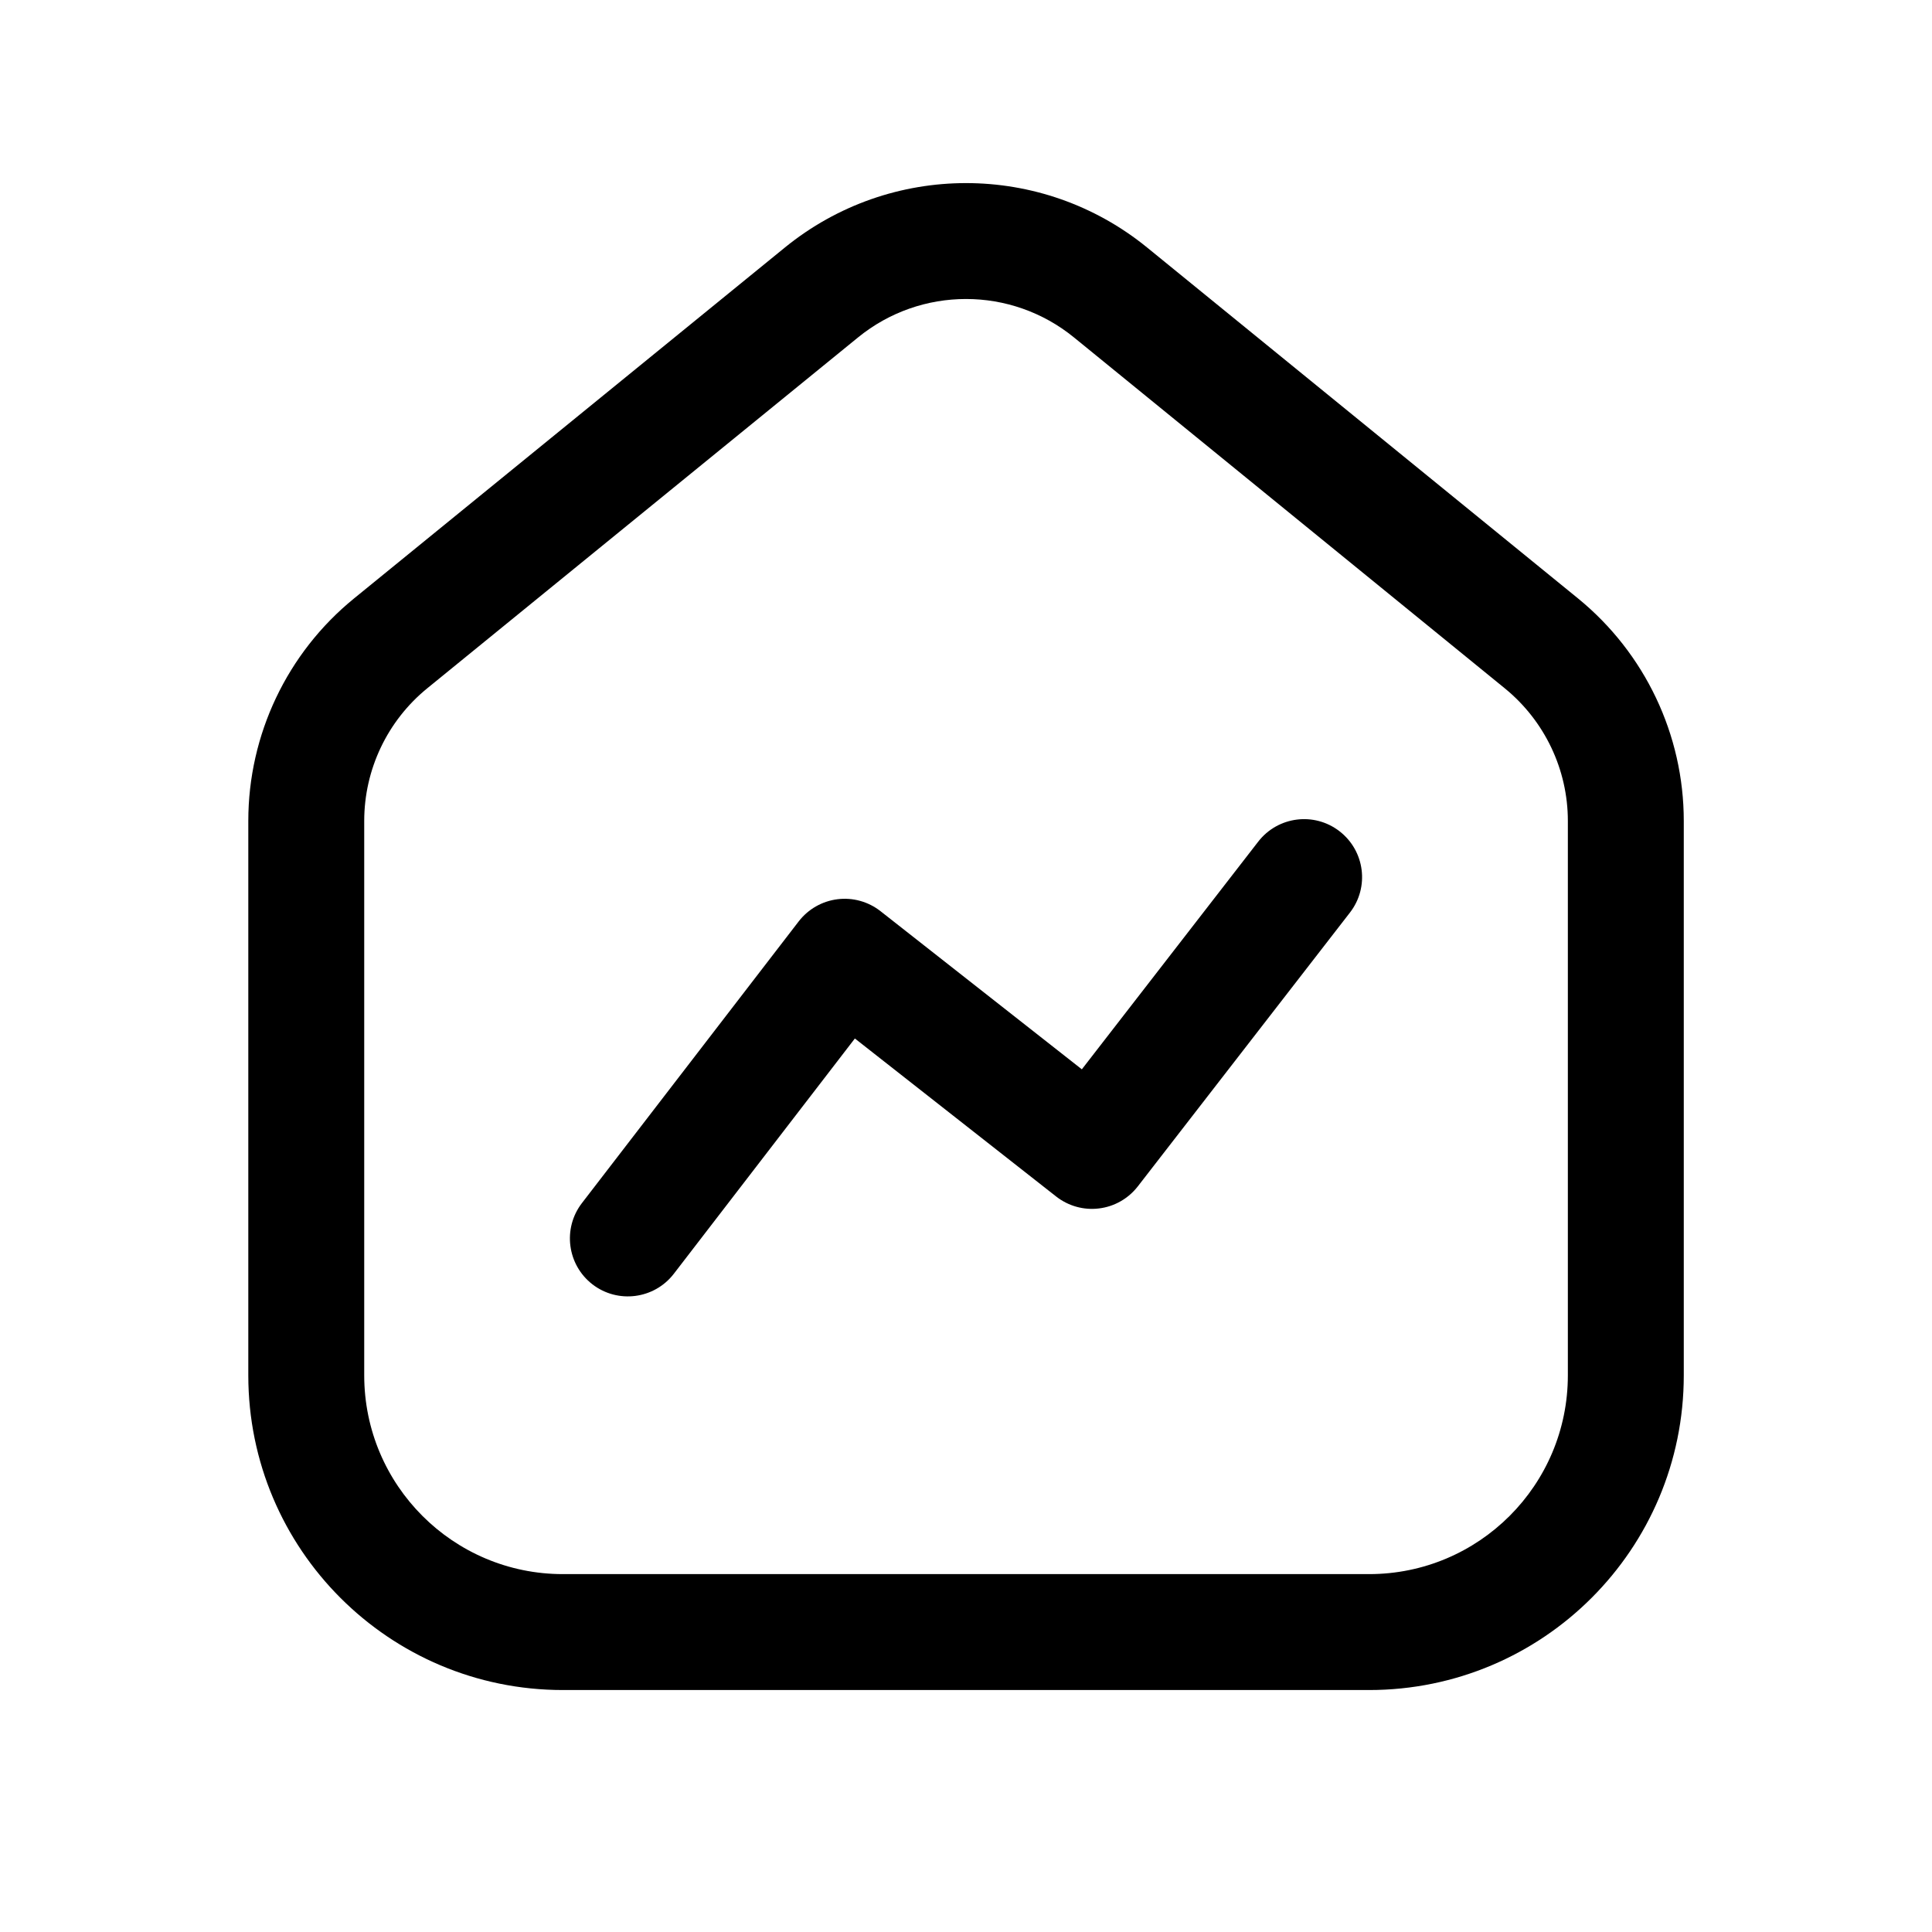 <svg width="25" height="25" viewBox="0 0 25 25" fill="none" xmlns="http://www.w3.org/2000/svg">
<path fill-rule="evenodd" clip-rule="evenodd" d="M13.898 4.367C13.084 3.703 11.916 3.703 11.102 4.367L5.528 8.907C5.528 8.907 5.528 8.907 5.528 8.907C5.012 9.328 4.713 9.958 4.713 10.623V17.797C4.713 19.217 5.864 20.369 7.284 20.369H17.716C19.137 20.369 20.288 19.217 20.288 17.797V10.623C20.288 9.958 19.988 9.328 19.472 8.907C19.472 8.907 19.472 8.907 19.472 8.907L13.898 4.367ZM14.845 3.204C13.48 2.091 11.521 2.091 10.155 3.204C10.155 3.204 10.155 3.204 10.155 3.204L4.581 7.744C3.715 8.449 3.213 9.507 3.213 10.623V17.797C3.213 20.046 5.035 21.869 7.284 21.869H17.716C19.965 21.869 21.788 20.046 21.788 17.797V10.623C21.788 9.507 21.285 8.45 20.42 7.744L14.845 3.204C14.845 3.204 14.845 3.204 14.845 3.204Z" fill="black"/>
<path fill-rule="evenodd" clip-rule="evenodd" d="M17.334 10.757C17.662 11.011 17.722 11.482 17.468 11.809L14.723 15.352C14.6 15.51 14.42 15.613 14.222 15.637C14.024 15.662 13.824 15.606 13.667 15.483L11.062 13.438L8.719 16.483C8.466 16.811 7.995 16.872 7.667 16.62C7.339 16.367 7.278 15.896 7.53 15.568L10.335 11.923C10.458 11.764 10.638 11.661 10.837 11.636C11.035 11.611 11.236 11.667 11.393 11.79L13.999 13.837L16.282 10.89C16.536 10.563 17.007 10.503 17.334 10.757Z" fill="black"/>
</svg>